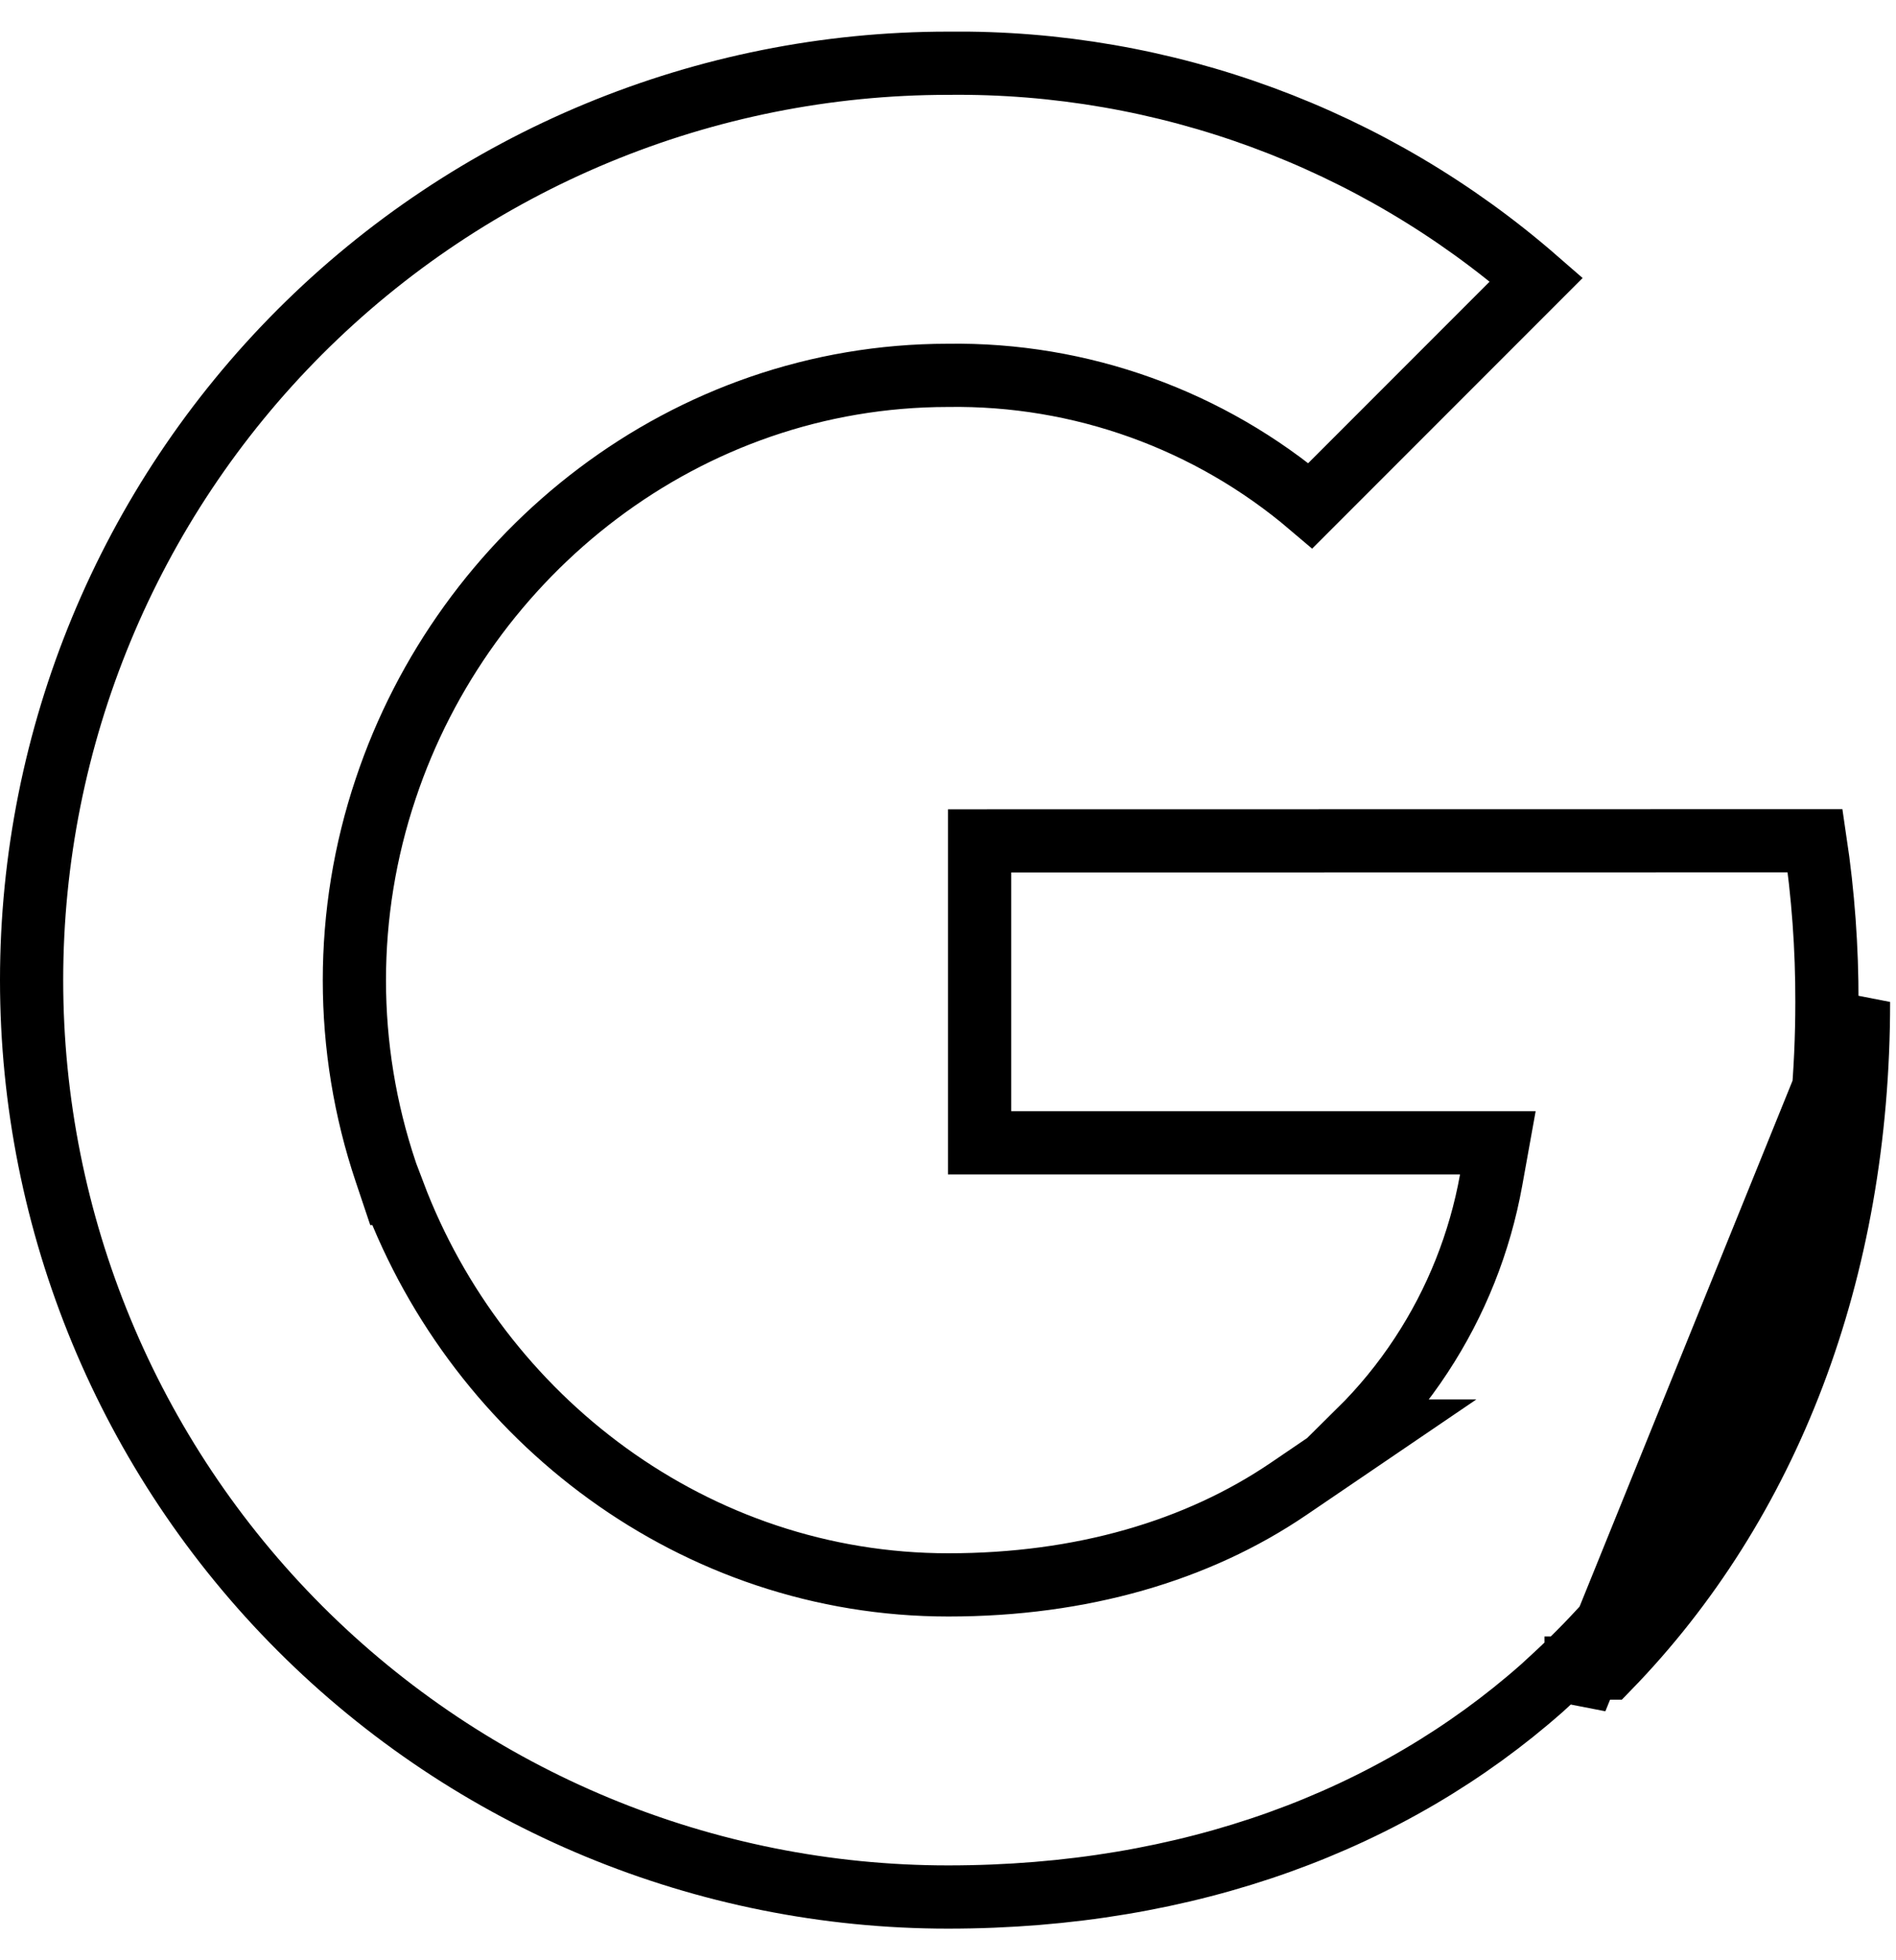 <svg width="30" height="31" viewBox="0 0 30 31" fill="none" xmlns="http://www.w3.org/2000/svg">
<g clip-path="url(#clip0_138_4)">
<path d="M21.735 22.631H21.507C21.874 22.268 22.203 21.867 22.487 21.434C23.04 20.594 23.416 19.651 23.594 18.661L23.7 18.073H23.102H15.5V13.298L28.721 13.296C28.847 14.139 28.909 14.991 28.907 15.844V15.845C28.907 20.287 27.322 24.006 24.599 26.511L24.398 26.696C22.035 28.783 18.823 30 15 30C11.154 30 7.466 28.472 4.747 25.753C2.028 23.034 0.5 19.346 0.5 15.5C0.5 11.654 2.028 7.966 4.747 5.247C7.466 2.528 11.154 1 15 1V1L15.006 1C18.427 0.962 21.737 2.184 24.309 4.422L20.734 7.997C19.139 6.641 17.101 5.904 14.996 5.936C10.853 5.938 7.351 8.731 6.103 12.472C5.442 14.439 5.442 16.568 6.104 18.534L6.218 18.874H6.231C7.578 22.438 10.988 25.064 15.006 25.064C17.112 25.064 18.95 24.524 20.39 23.545L21.735 22.631ZM29.407 15.845C29.407 20.126 27.972 23.786 25.451 26.379H24.941H24.938V26.875L29.407 15.845Z" stroke="black"/>
</g>
<defs>
<clipPath id="clip0_138_4">
<rect width="30" height="30" fill="white" transform="translate(0 0.5)"/>
</clipPath>
</defs>
</svg>

